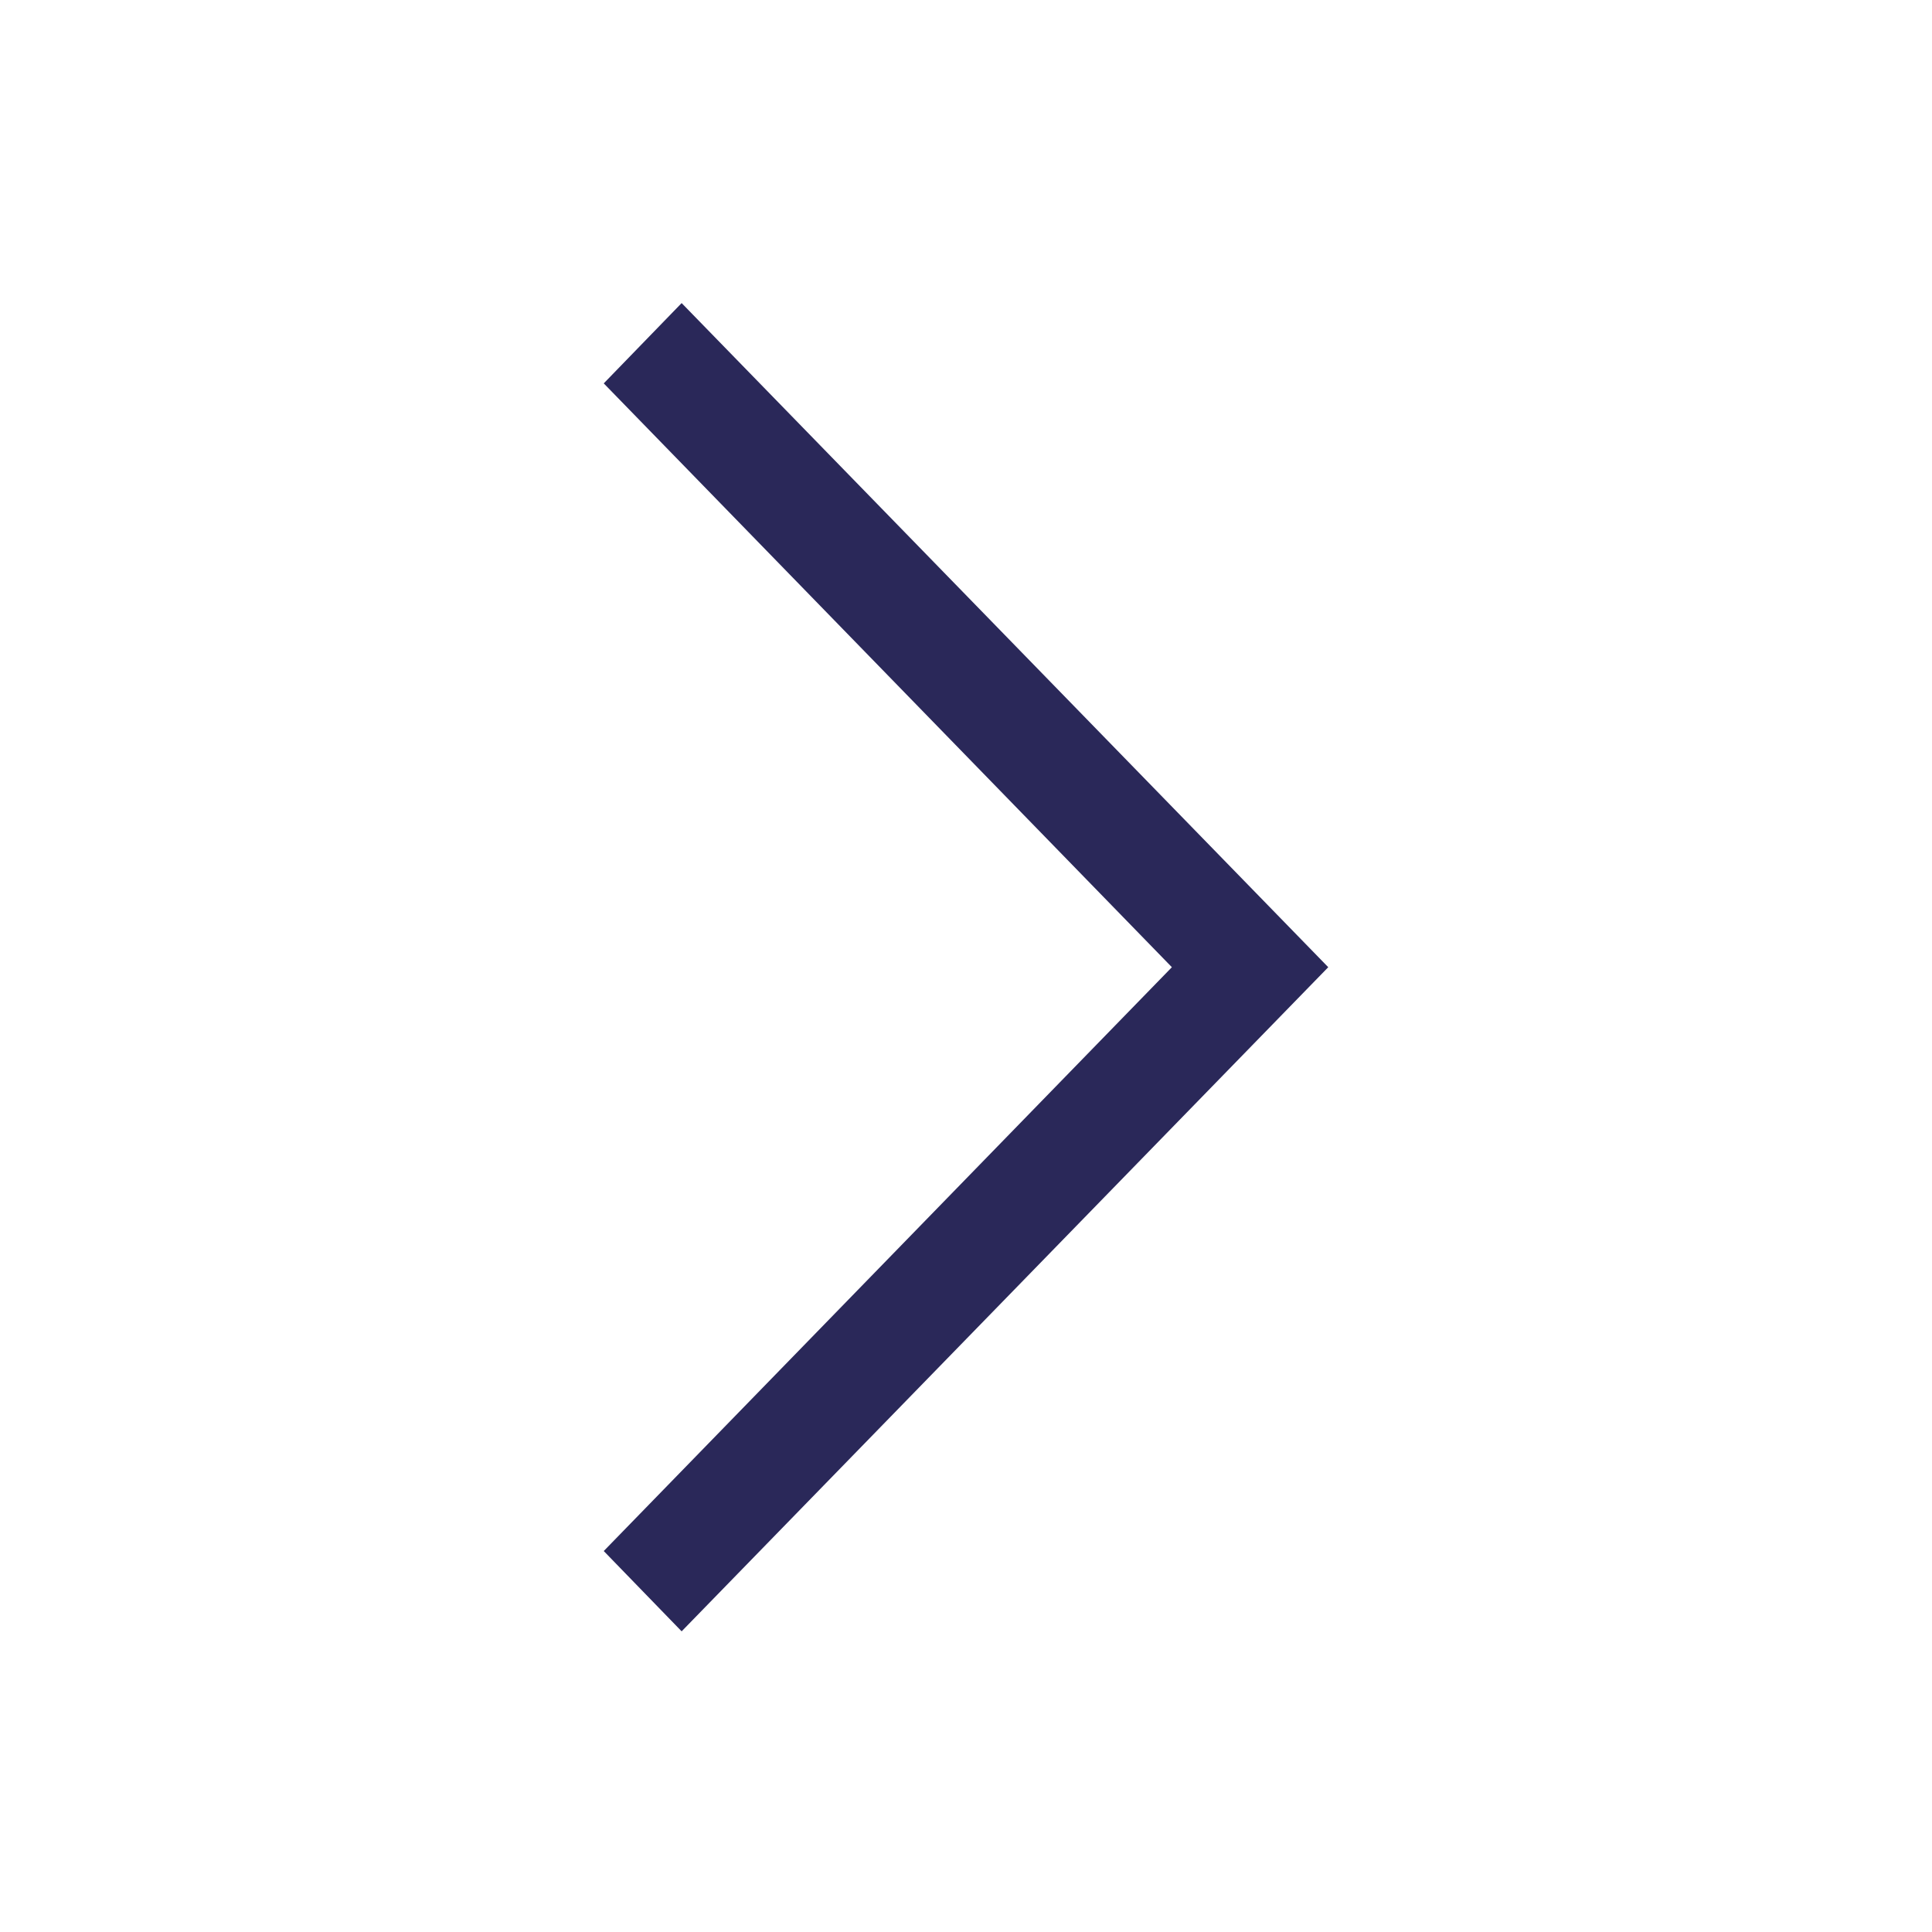 <svg xmlns="http://www.w3.org/2000/svg" id="chevron-thin-right" data-category="arrows" viewBox="0 0 32 32">
  <path fill="#2A2859" fill-rule="evenodd" d="M19.41 16.02 10 6.35l1.29-1.33 10.71 11-10.71 11L10 25.69l9.41-9.67z"/>
</svg>
